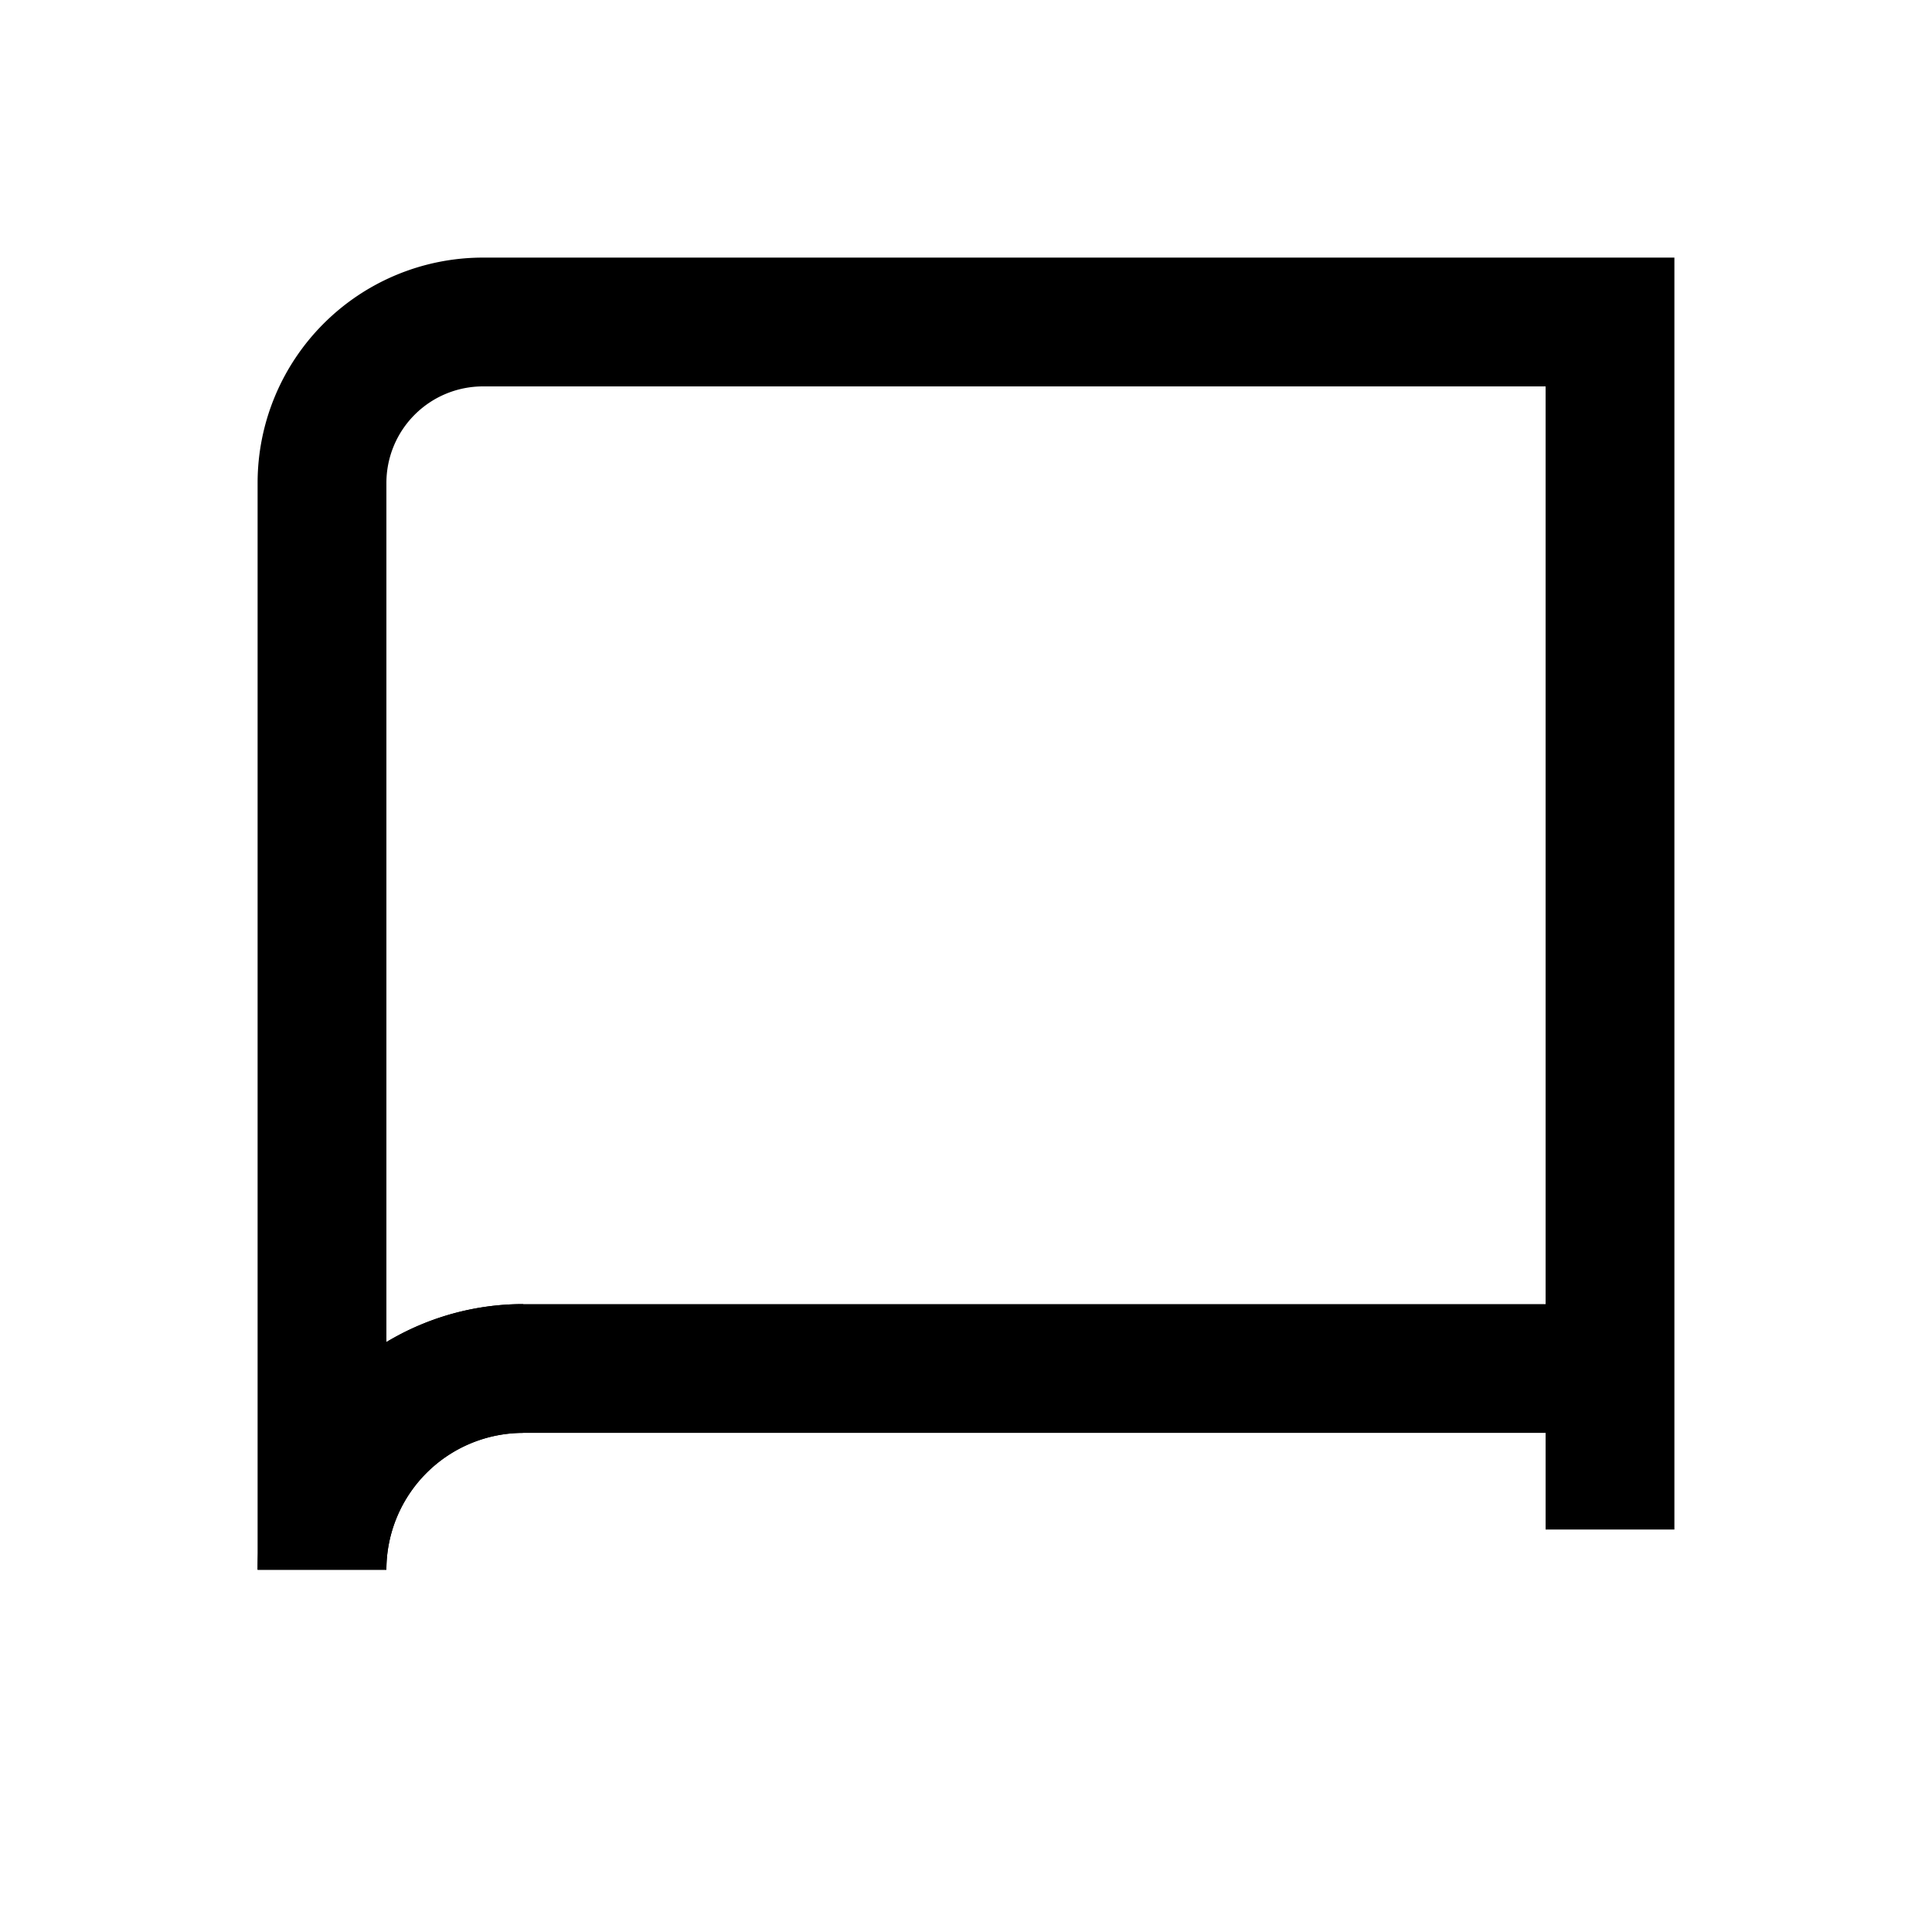 <svg viewBox="0 0 24 24" fill="none" stroke="currentColor" stroke-width="1.6" xmlns="http://www.w3.org/2000/svg">
  <path d="M4 19.5A2.5 2.5 0 0 1 6.5 17H20"/>
  <path d="M6.5 17A2.5 2.5 0 0 0 4 19.5V6A2 2 0 0 1 6 4h14v15"/>
</svg>